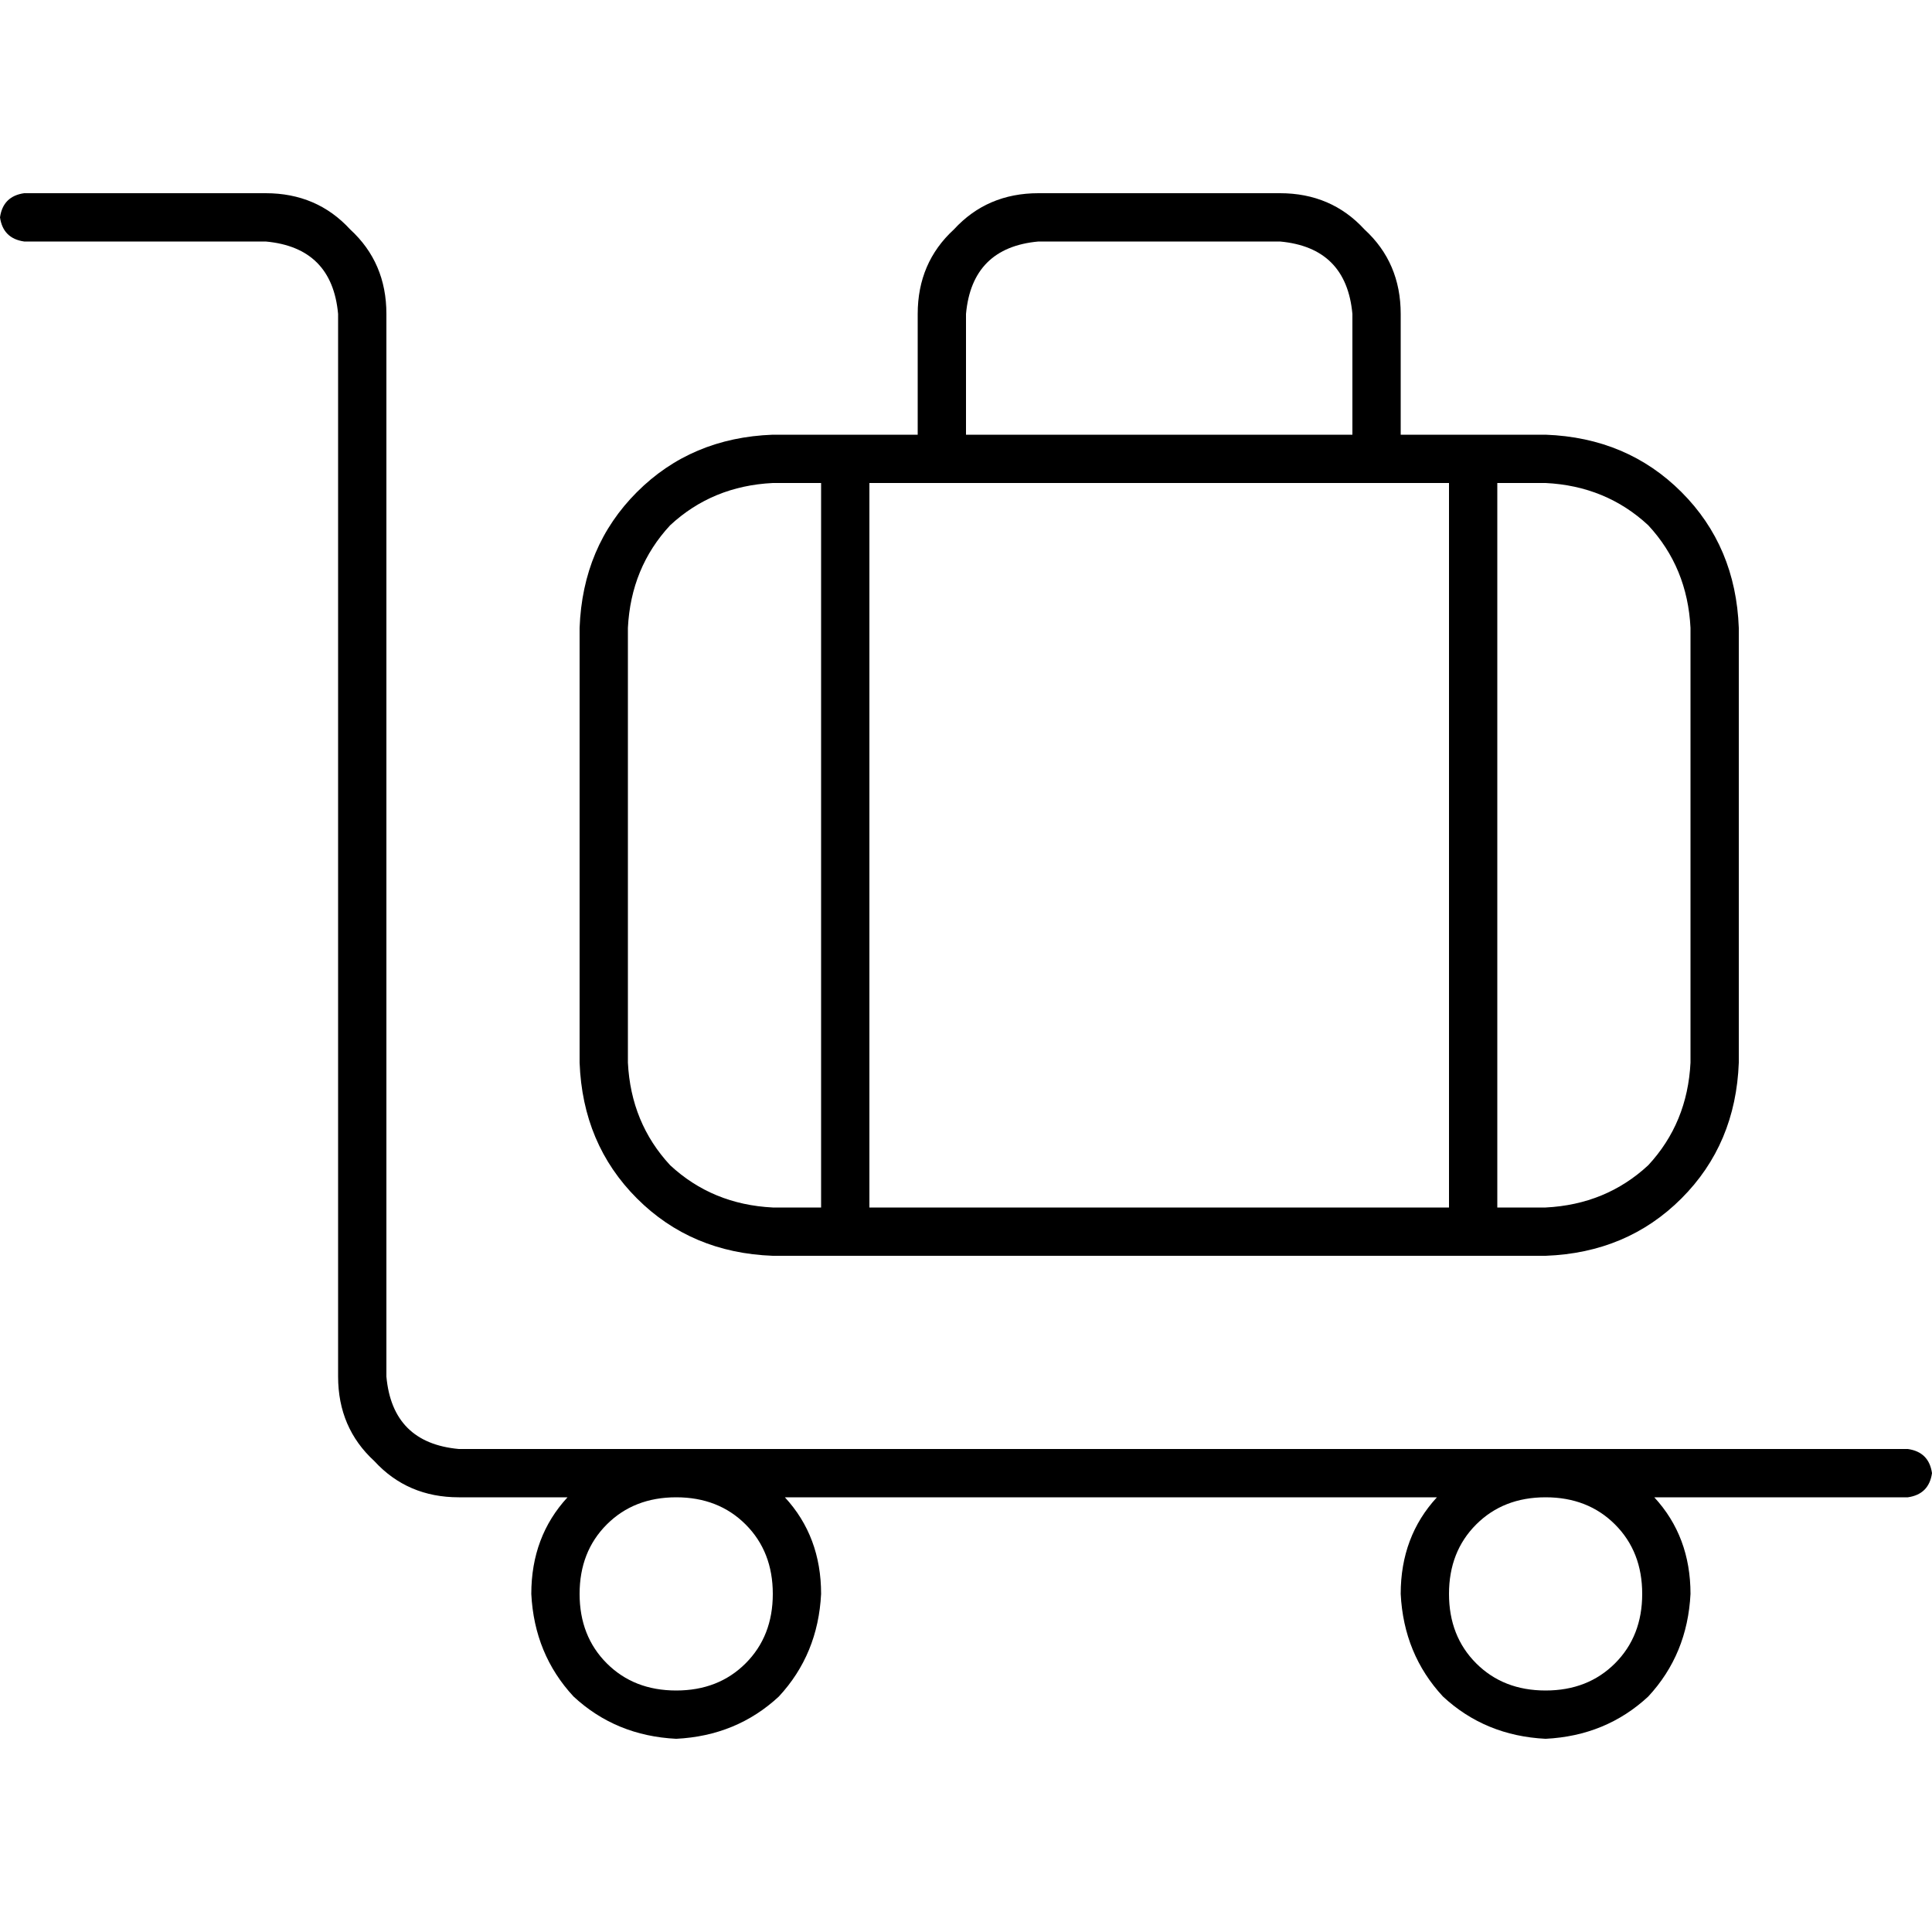 <svg xmlns="http://www.w3.org/2000/svg" viewBox="0 0 512 512">
  <path d="M 0 57.6 Q 0.8 52 6.4 51.2 L 70.4 51.2 L 70.4 51.2 Q 84 51.2 92.8 60.8 Q 102.4 69.6 102.4 83.2 L 102.4 364.8 L 102.4 364.8 Q 104 382.4 121.6 384 L 179.2 384 L 505.6 384 Q 511.2 384.8 512 390.4 Q 511.2 396 505.6 396.8 L 438.4 396.8 L 438.4 396.8 Q 448 407.2 448 422.4 Q 447.2 438.4 436.8 449.6 Q 425.6 460 409.6 460.8 Q 393.6 460 382.4 449.6 Q 372 438.4 371.2 422.4 Q 371.2 407.2 380.8 396.8 L 208 396.8 L 208 396.8 Q 217.6 407.2 217.6 422.4 Q 216.8 438.4 206.4 449.6 Q 195.2 460 179.2 460.8 Q 163.2 460 152 449.6 Q 141.6 438.4 140.8 422.4 Q 140.8 407.2 150.4 396.8 L 121.6 396.8 L 121.6 396.8 Q 108 396.8 99.2 387.2 Q 89.6 378.4 89.6 364.8 L 89.6 83.2 L 89.6 83.2 Q 88 65.6 70.4 64 L 6.4 64 L 6.4 64 Q 0.8 63.2 0 57.6 L 0 57.6 Z M 409.6 396.8 Q 398.4 396.8 391.2 404 L 391.2 404 L 391.2 404 Q 384 411.2 384 422.4 Q 384 433.6 391.2 440.8 Q 398.4 448 409.6 448 Q 420.8 448 428 440.8 Q 435.2 433.6 435.2 422.4 Q 435.2 411.2 428 404 Q 420.8 396.8 409.6 396.8 L 409.6 396.8 Z M 153.6 422.4 Q 153.6 433.6 160.8 440.8 L 160.8 440.8 L 160.8 440.8 Q 168 448 179.2 448 Q 190.4 448 197.6 440.8 Q 204.8 433.6 204.8 422.4 Q 204.8 411.2 197.6 404 Q 190.4 396.8 179.2 396.8 Q 168 396.8 160.8 404 Q 153.6 411.2 153.6 422.4 L 153.6 422.4 Z M 275.2 64 Q 257.6 65.6 256 83.2 L 256 115.2 L 256 115.2 L 358.4 115.2 L 358.4 115.2 L 358.4 83.2 L 358.4 83.2 Q 356.8 65.6 339.2 64 L 275.2 64 L 275.2 64 Z M 371.2 115.2 L 409.6 115.2 L 371.2 115.2 L 409.6 115.2 Q 431.2 116 445.6 130.4 Q 460 144.8 460.8 166.4 L 460.8 281.6 L 460.8 281.6 Q 460 303.2 445.6 317.6 Q 431.2 332 409.6 332.8 L 204.8 332.8 L 204.8 332.8 Q 183.2 332 168.8 317.6 Q 154.4 303.2 153.6 281.6 L 153.6 166.4 L 153.6 166.4 Q 154.4 144.8 168.8 130.4 Q 183.2 116 204.8 115.2 L 243.2 115.2 L 243.2 115.2 L 243.2 83.2 L 243.2 83.2 Q 243.2 69.6 252.8 60.8 Q 261.6 51.2 275.2 51.2 L 339.2 51.2 L 339.2 51.2 Q 352.8 51.2 361.6 60.8 Q 371.2 69.6 371.2 83.2 L 371.2 115.2 L 371.2 115.2 Z M 371.2 128 L 358.4 128 L 371.2 128 L 230.4 128 L 230.4 320 L 230.4 320 L 384 320 L 384 320 L 384 128 L 384 128 L 371.2 128 L 371.2 128 Z M 217.6 128 L 204.8 128 L 217.6 128 L 204.8 128 Q 188.8 128.8 177.6 139.2 Q 167.2 150.4 166.4 166.4 L 166.4 281.6 L 166.4 281.6 Q 167.2 297.6 177.6 308.8 Q 188.8 319.2 204.8 320 L 217.6 320 L 217.6 320 L 217.6 128 L 217.6 128 Z M 396.8 320 L 409.6 320 L 396.8 320 L 409.6 320 Q 425.6 319.2 436.8 308.8 Q 447.2 297.6 448 281.6 L 448 166.4 L 448 166.4 Q 447.2 150.4 436.8 139.2 Q 425.6 128.8 409.6 128 L 396.8 128 L 396.8 128 L 396.8 320 L 396.8 320 Z" />
</svg>